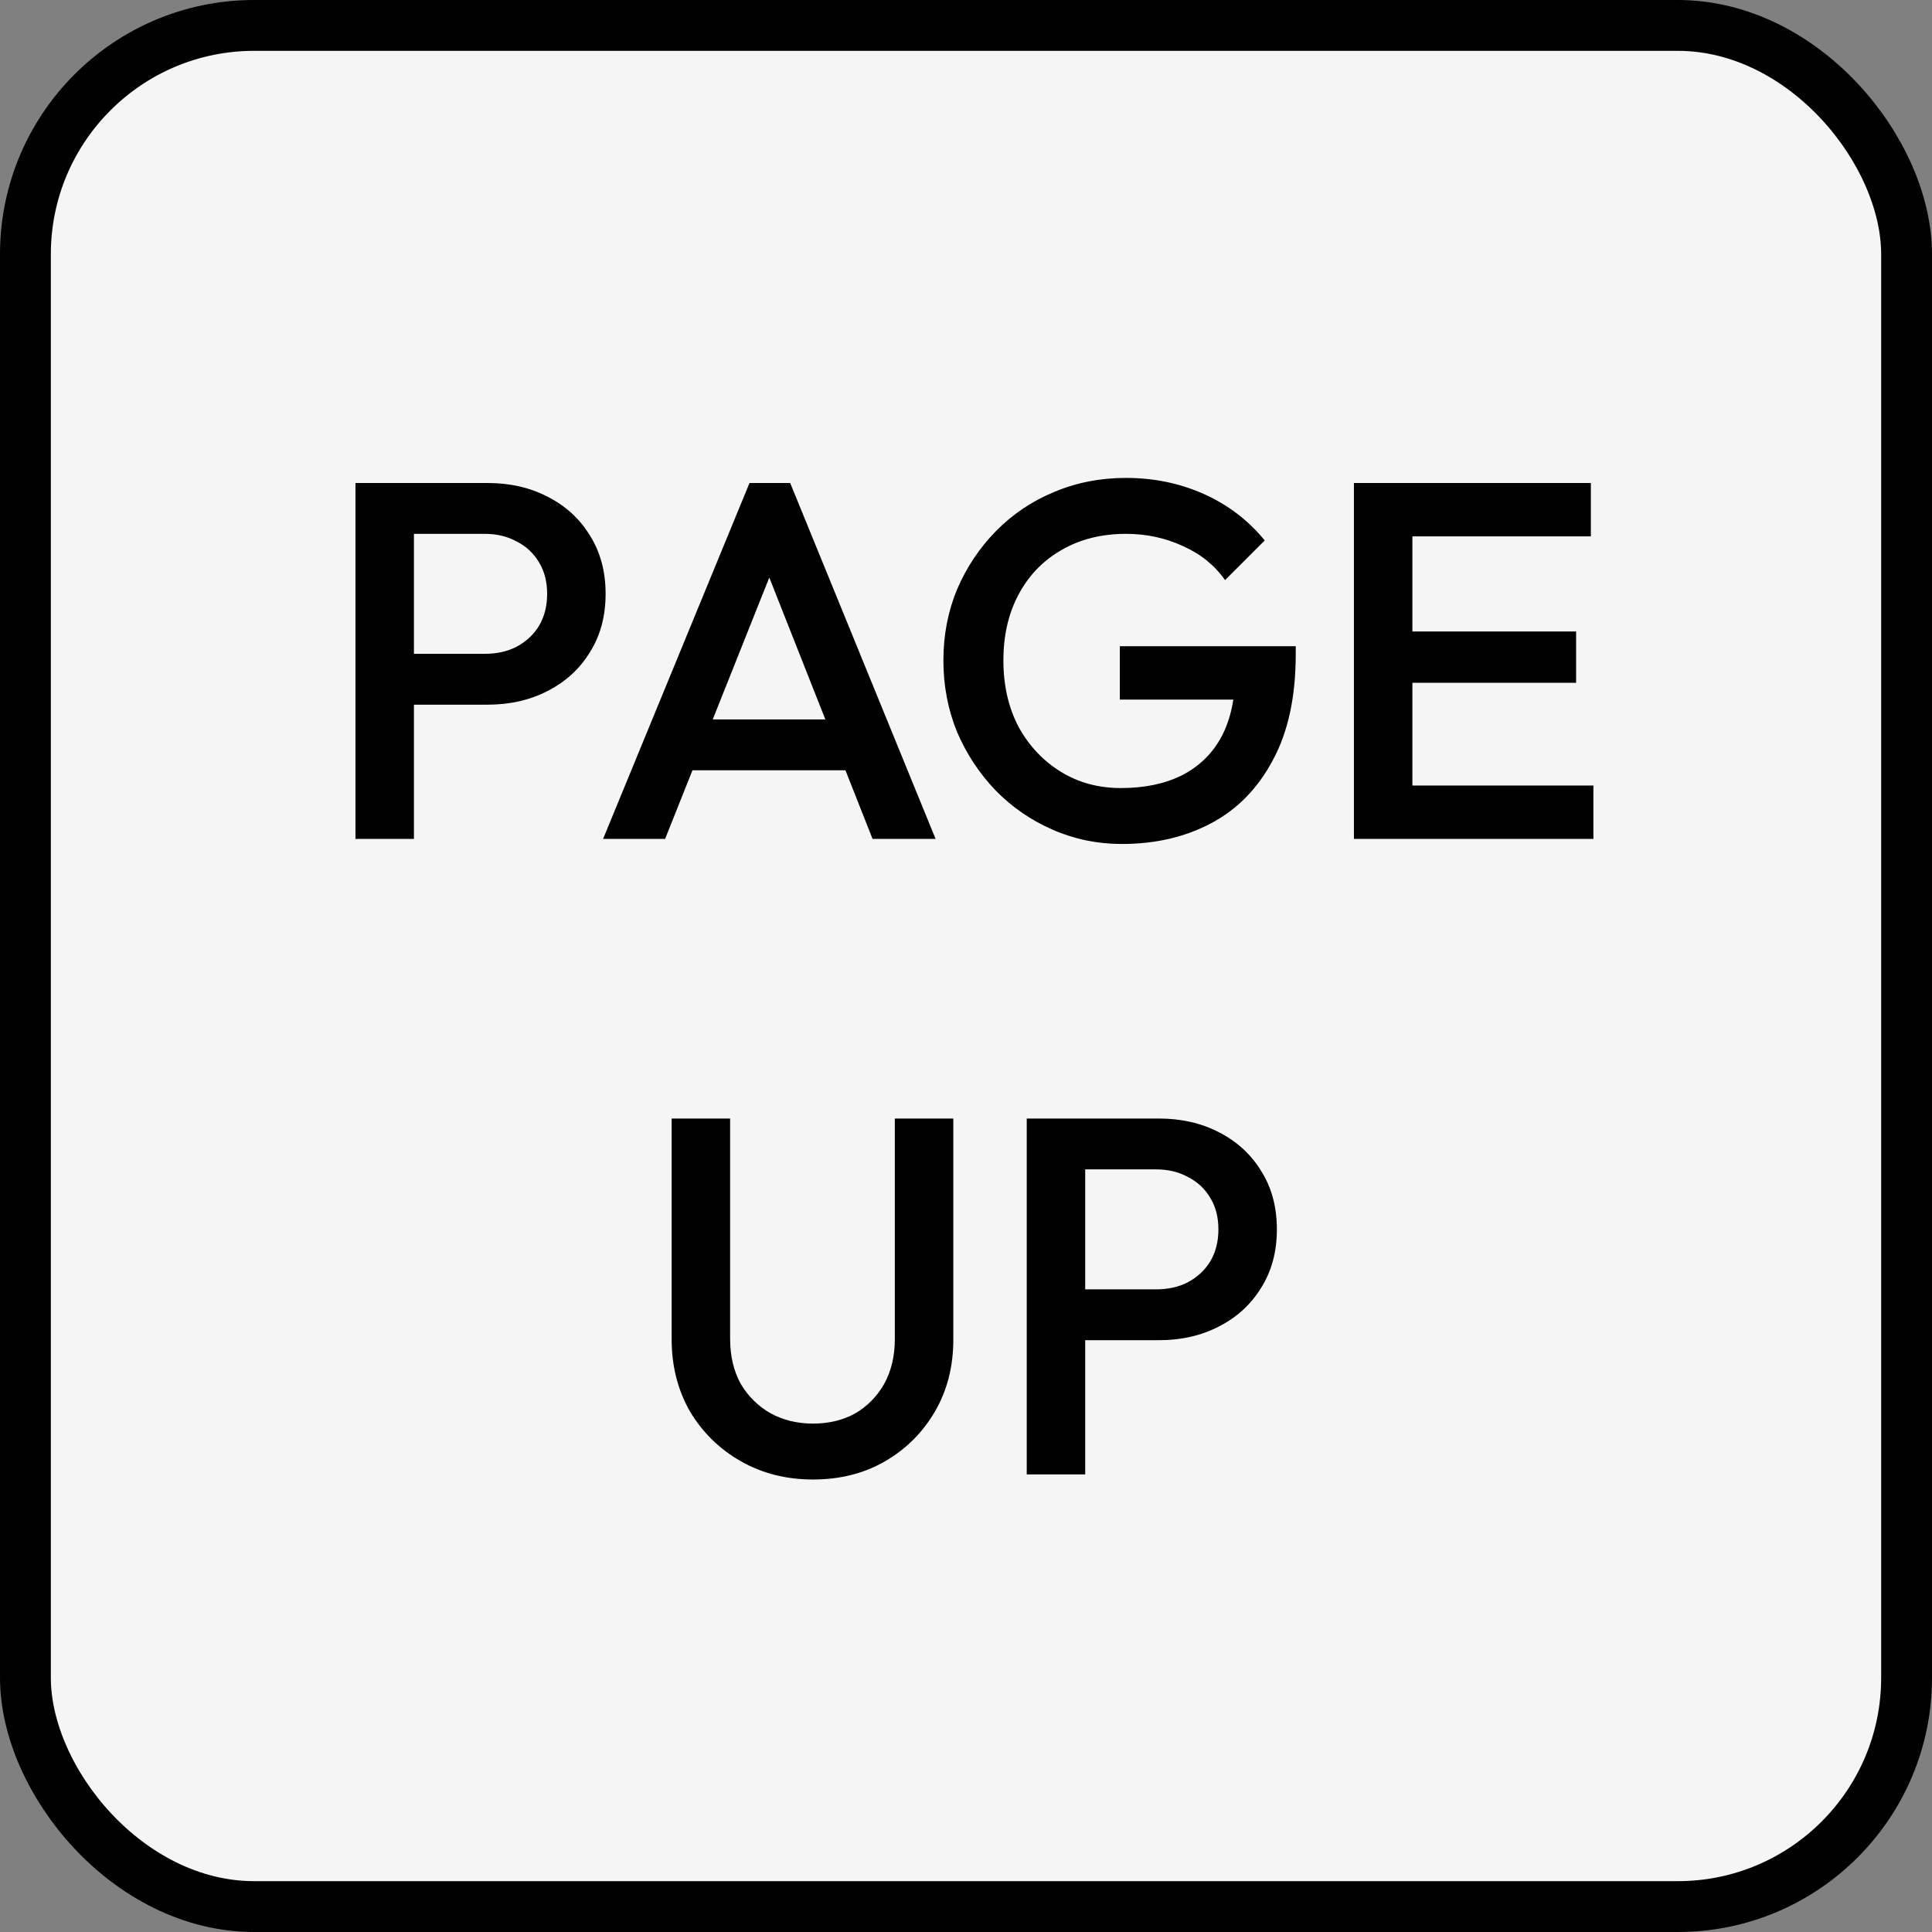 <svg width="76" height="76" viewBox="0 0 76 76" fill="none" xmlns="http://www.w3.org/2000/svg">
<rect x="0" y="0" width="76" height="76" fill="#808080" stroke="none"/>
<rect x="1" y="1" width="74" height="74" rx="9" fill="#F5F5F5"/>
<rect x="1" y="1" width="74" height="74" rx="9" stroke="black" stroke-width="2"/>
<path d="M15.563 27.72V25.72H19.063C19.543 25.72 19.963 25.627 20.323 25.44C20.696 25.24 20.99 24.967 21.203 24.62C21.416 24.26 21.523 23.84 21.523 23.36C21.523 22.88 21.416 22.467 21.203 22.12C20.99 21.76 20.696 21.487 20.323 21.3C19.963 21.1 19.543 21 19.063 21H15.563V19H19.183C20.063 19 20.85 19.18 21.543 19.54C22.25 19.9 22.803 20.407 23.203 21.06C23.616 21.713 23.823 22.48 23.823 23.36C23.823 24.24 23.616 25.007 23.203 25.66C22.803 26.313 22.25 26.82 21.543 27.18C20.85 27.54 20.063 27.72 19.183 27.72H15.563ZM13.983 33V19H16.283V33H13.983ZM23.724 33L29.484 19H31.084L36.804 33H34.324L29.844 21.66H30.684L26.164 33H23.724ZM26.564 30.3V28.3H33.984V30.3H26.564ZM44.131 33.2C43.171 33.2 42.264 33.013 41.411 32.64C40.558 32.267 39.811 31.753 39.171 31.1C38.531 30.433 38.024 29.667 37.651 28.8C37.291 27.92 37.111 26.98 37.111 25.98C37.111 24.98 37.291 24.047 37.651 23.18C38.024 22.313 38.531 21.553 39.171 20.9C39.824 20.233 40.584 19.72 41.451 19.36C42.331 18.987 43.278 18.8 44.291 18.8C45.398 18.8 46.424 19.013 47.371 19.44C48.318 19.867 49.111 20.473 49.751 21.26L48.191 22.82C47.778 22.233 47.224 21.787 46.531 21.48C45.838 21.16 45.091 21 44.291 21C43.331 21 42.484 21.213 41.751 21.64C41.031 22.053 40.471 22.633 40.071 23.38C39.671 24.127 39.471 24.993 39.471 25.98C39.471 26.967 39.671 27.84 40.071 28.6C40.484 29.347 41.038 29.933 41.731 30.36C42.424 30.787 43.211 31 44.091 31C45.024 31 45.824 30.833 46.491 30.5C47.171 30.153 47.691 29.647 48.051 28.98C48.411 28.3 48.591 27.467 48.591 26.48L50.031 27.52H44.051V25.42H50.971V25.74C50.971 27.407 50.671 28.793 50.071 29.9C49.484 31.007 48.678 31.833 47.651 32.38C46.624 32.927 45.451 33.2 44.131 33.2ZM53.26 33V19H55.56V33H53.26ZM54.84 33V30.9H62.68V33H54.84ZM54.84 26.86V24.84H62V26.86H54.84ZM54.84 21.1V19H62.58V21.1H54.84ZM31.98 58.2C30.927 58.2 29.98 57.96 29.14 57.48C28.3 57 27.634 56.347 27.14 55.52C26.66 54.68 26.421 53.733 26.421 52.68V44H28.721V52.66C28.721 53.34 28.86 53.933 29.14 54.44C29.434 54.933 29.827 55.32 30.32 55.6C30.814 55.867 31.367 56 31.98 56C32.607 56 33.16 55.867 33.641 55.6C34.12 55.32 34.501 54.933 34.781 54.44C35.06 53.933 35.2 53.347 35.2 52.68V44H37.501V52.7C37.501 53.753 37.261 54.693 36.781 55.52C36.3 56.347 35.647 57 34.821 57.48C33.994 57.96 33.047 58.2 31.98 58.2ZM41.969 52.72V50.72H45.469C45.949 50.72 46.369 50.627 46.729 50.44C47.102 50.24 47.396 49.967 47.609 49.62C47.822 49.26 47.929 48.84 47.929 48.36C47.929 47.88 47.822 47.467 47.609 47.12C47.396 46.76 47.102 46.487 46.729 46.3C46.369 46.1 45.949 46 45.469 46H41.969V44H45.589C46.469 44 47.256 44.18 47.949 44.54C48.656 44.9 49.209 45.407 49.609 46.06C50.023 46.713 50.229 47.48 50.229 48.36C50.229 49.24 50.023 50.007 49.609 50.66C49.209 51.313 48.656 51.82 47.949 52.18C47.256 52.54 46.469 52.72 45.589 52.72H41.969ZM40.389 58V44H42.689V58H40.389Z" fill="black"/>
</svg>
